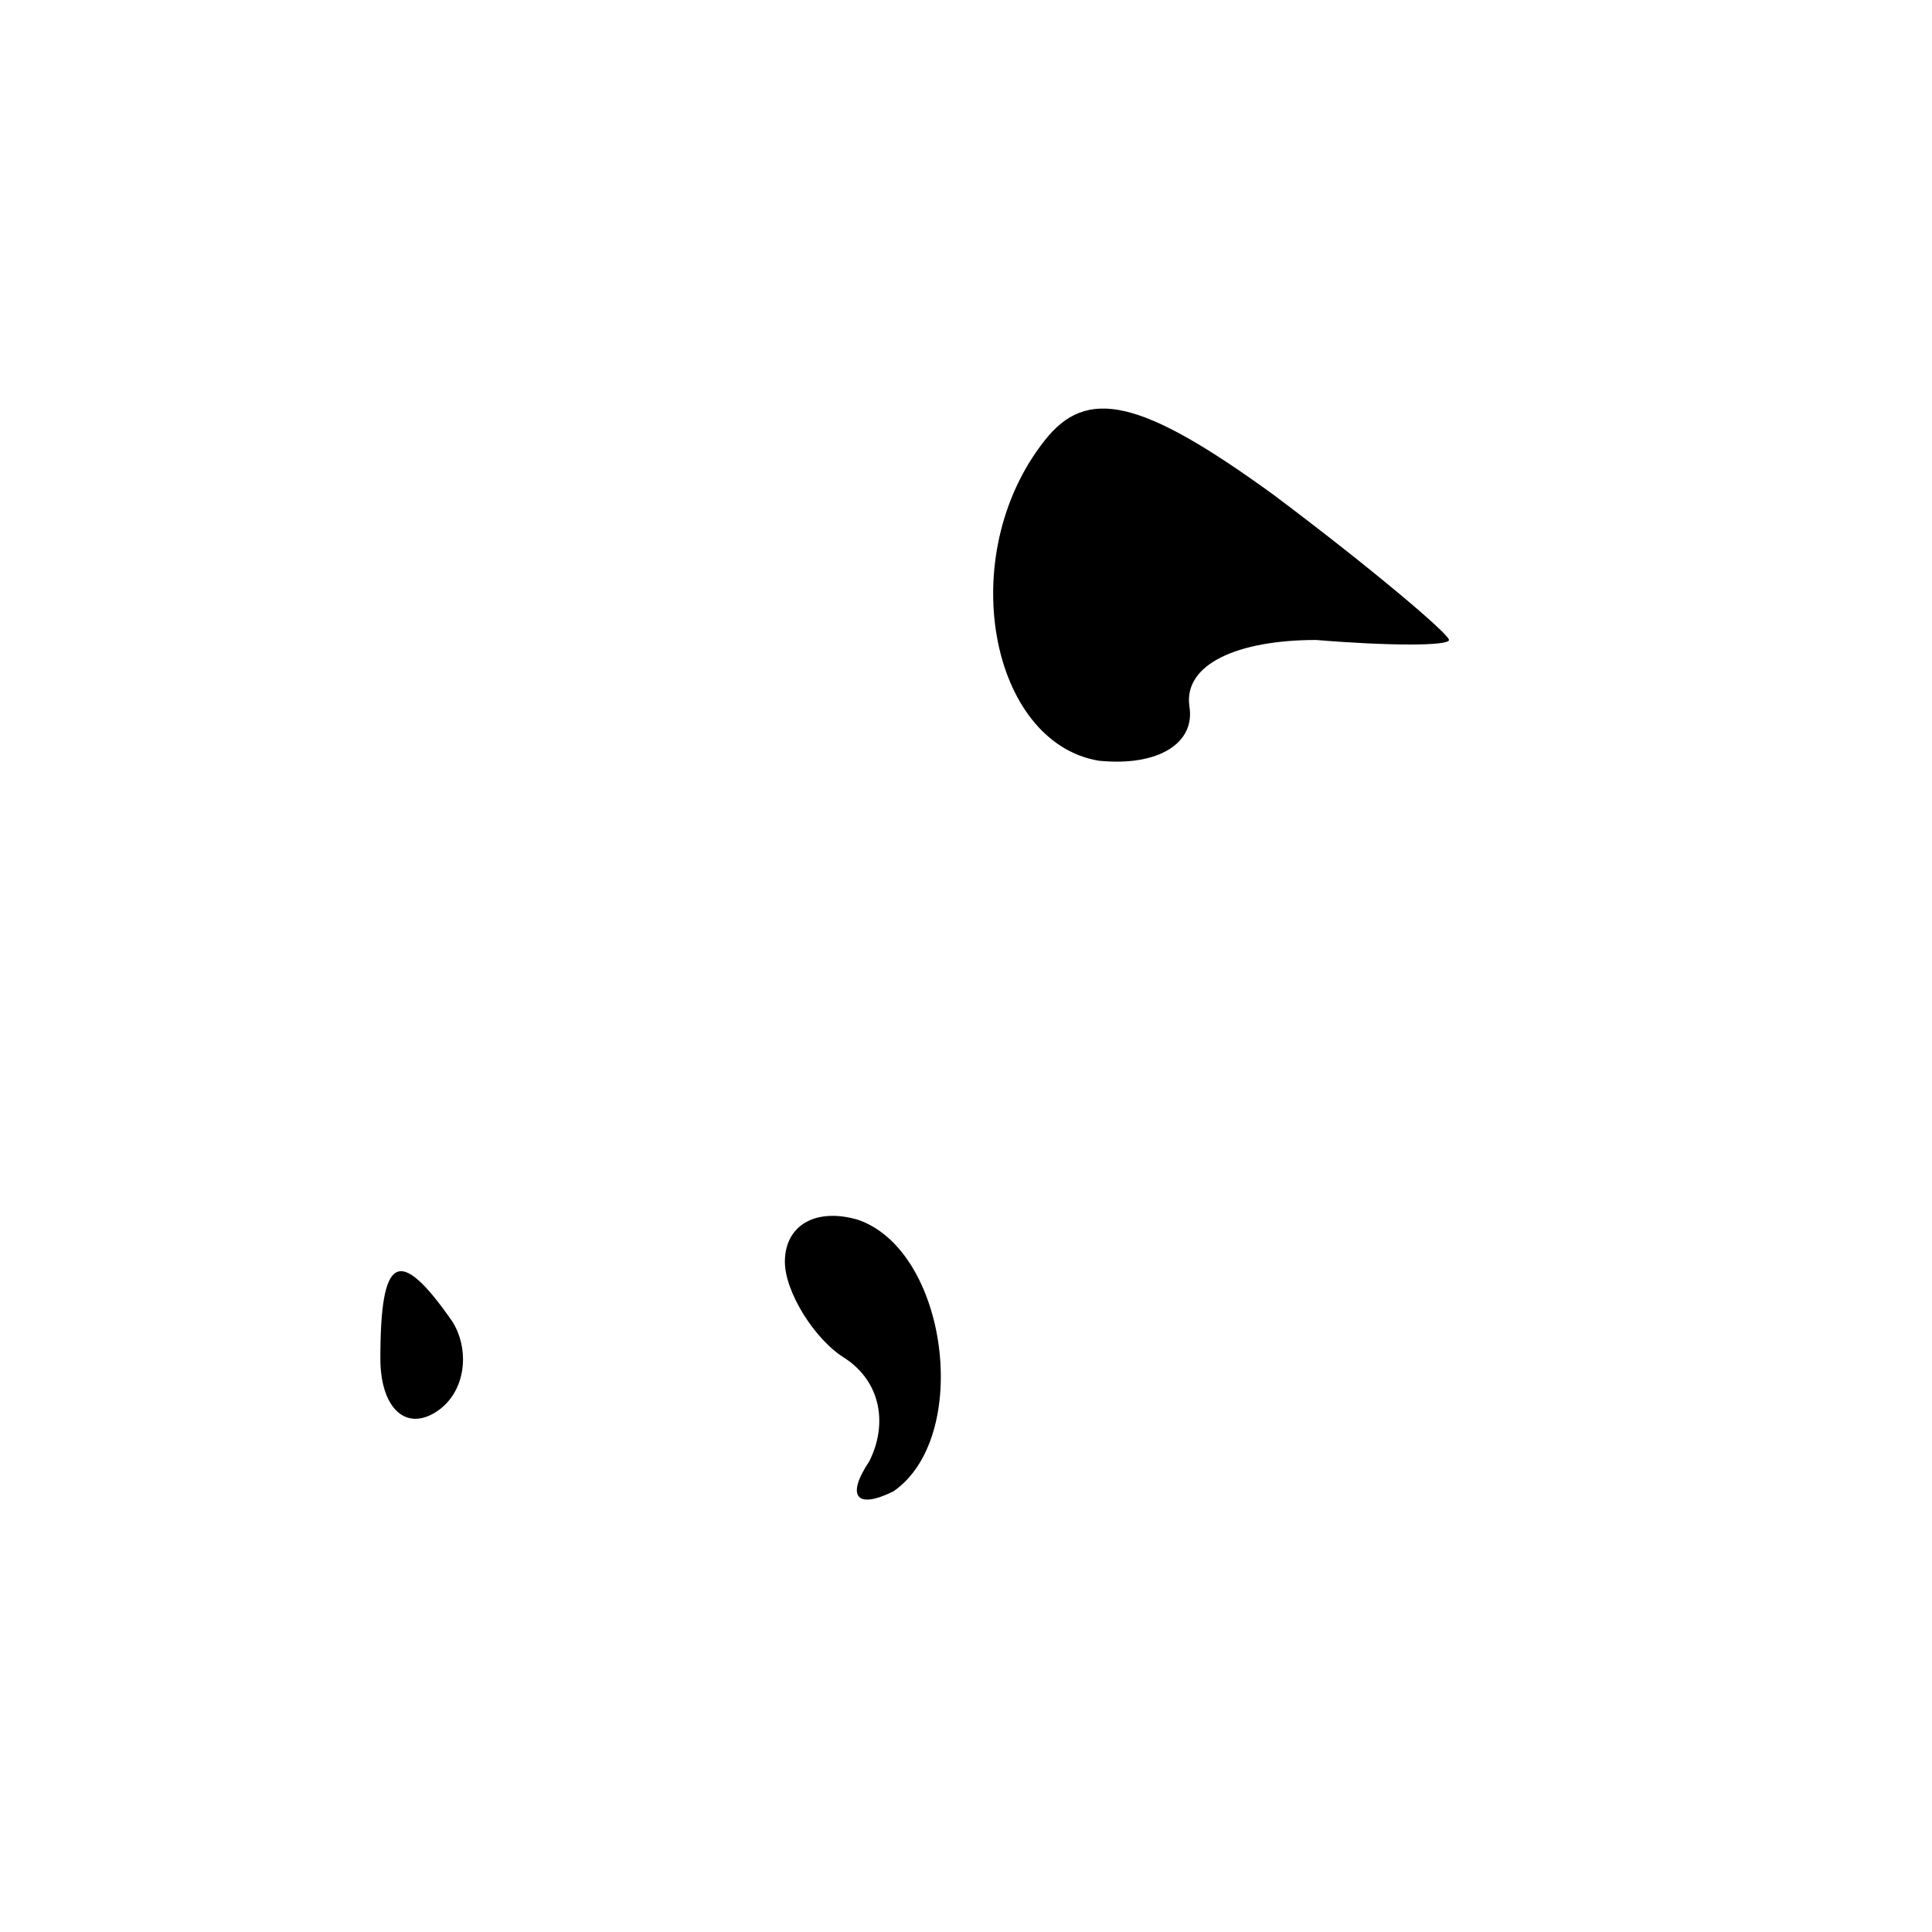 <?xml version="1.0" standalone="no"?>
<!DOCTYPE svg PUBLIC "-//W3C//DTD SVG 20010904//EN"
 "http://www.w3.org/TR/2001/REC-SVG-20010904/DTD/svg10.dtd">
<svg version="1.0" xmlns="http://www.w3.org/2000/svg"
 width="32pt" height="32pt" viewBox="0 0 32 32"
 preserveAspectRatio="xMidYMid meet">
<g transform="translate(0,32) scale(0.1,-0.1)"
fill="#000000" stroke="none">
<path fill="#000000" stroke="none" d="M173 247 c-15 -19 -9 -50 9 -53 10 -1
16 3 15 9 -1 7 8 11 21 11 12 -1 22 -1 22 0 0 1 -13 12 -29 24 -22 16 -31 18
-38 9z"/>
<path fill="#000000" stroke="none" d="M130 111 c0 -5 5 -13 10 -16 6 -4 7
-11 4 -17 -4 -6 -2 -8 4 -5 13 9 9 40 -6 45 -7 2 -12 -1 -12 -7z"/>
<path fill="#000000" stroke="none" d="M63 95 c0 -8 4 -12 9 -9 5 3 6 10 3 15
-9 13 -12 11 -12 -6z"/>
</g>
</svg>
